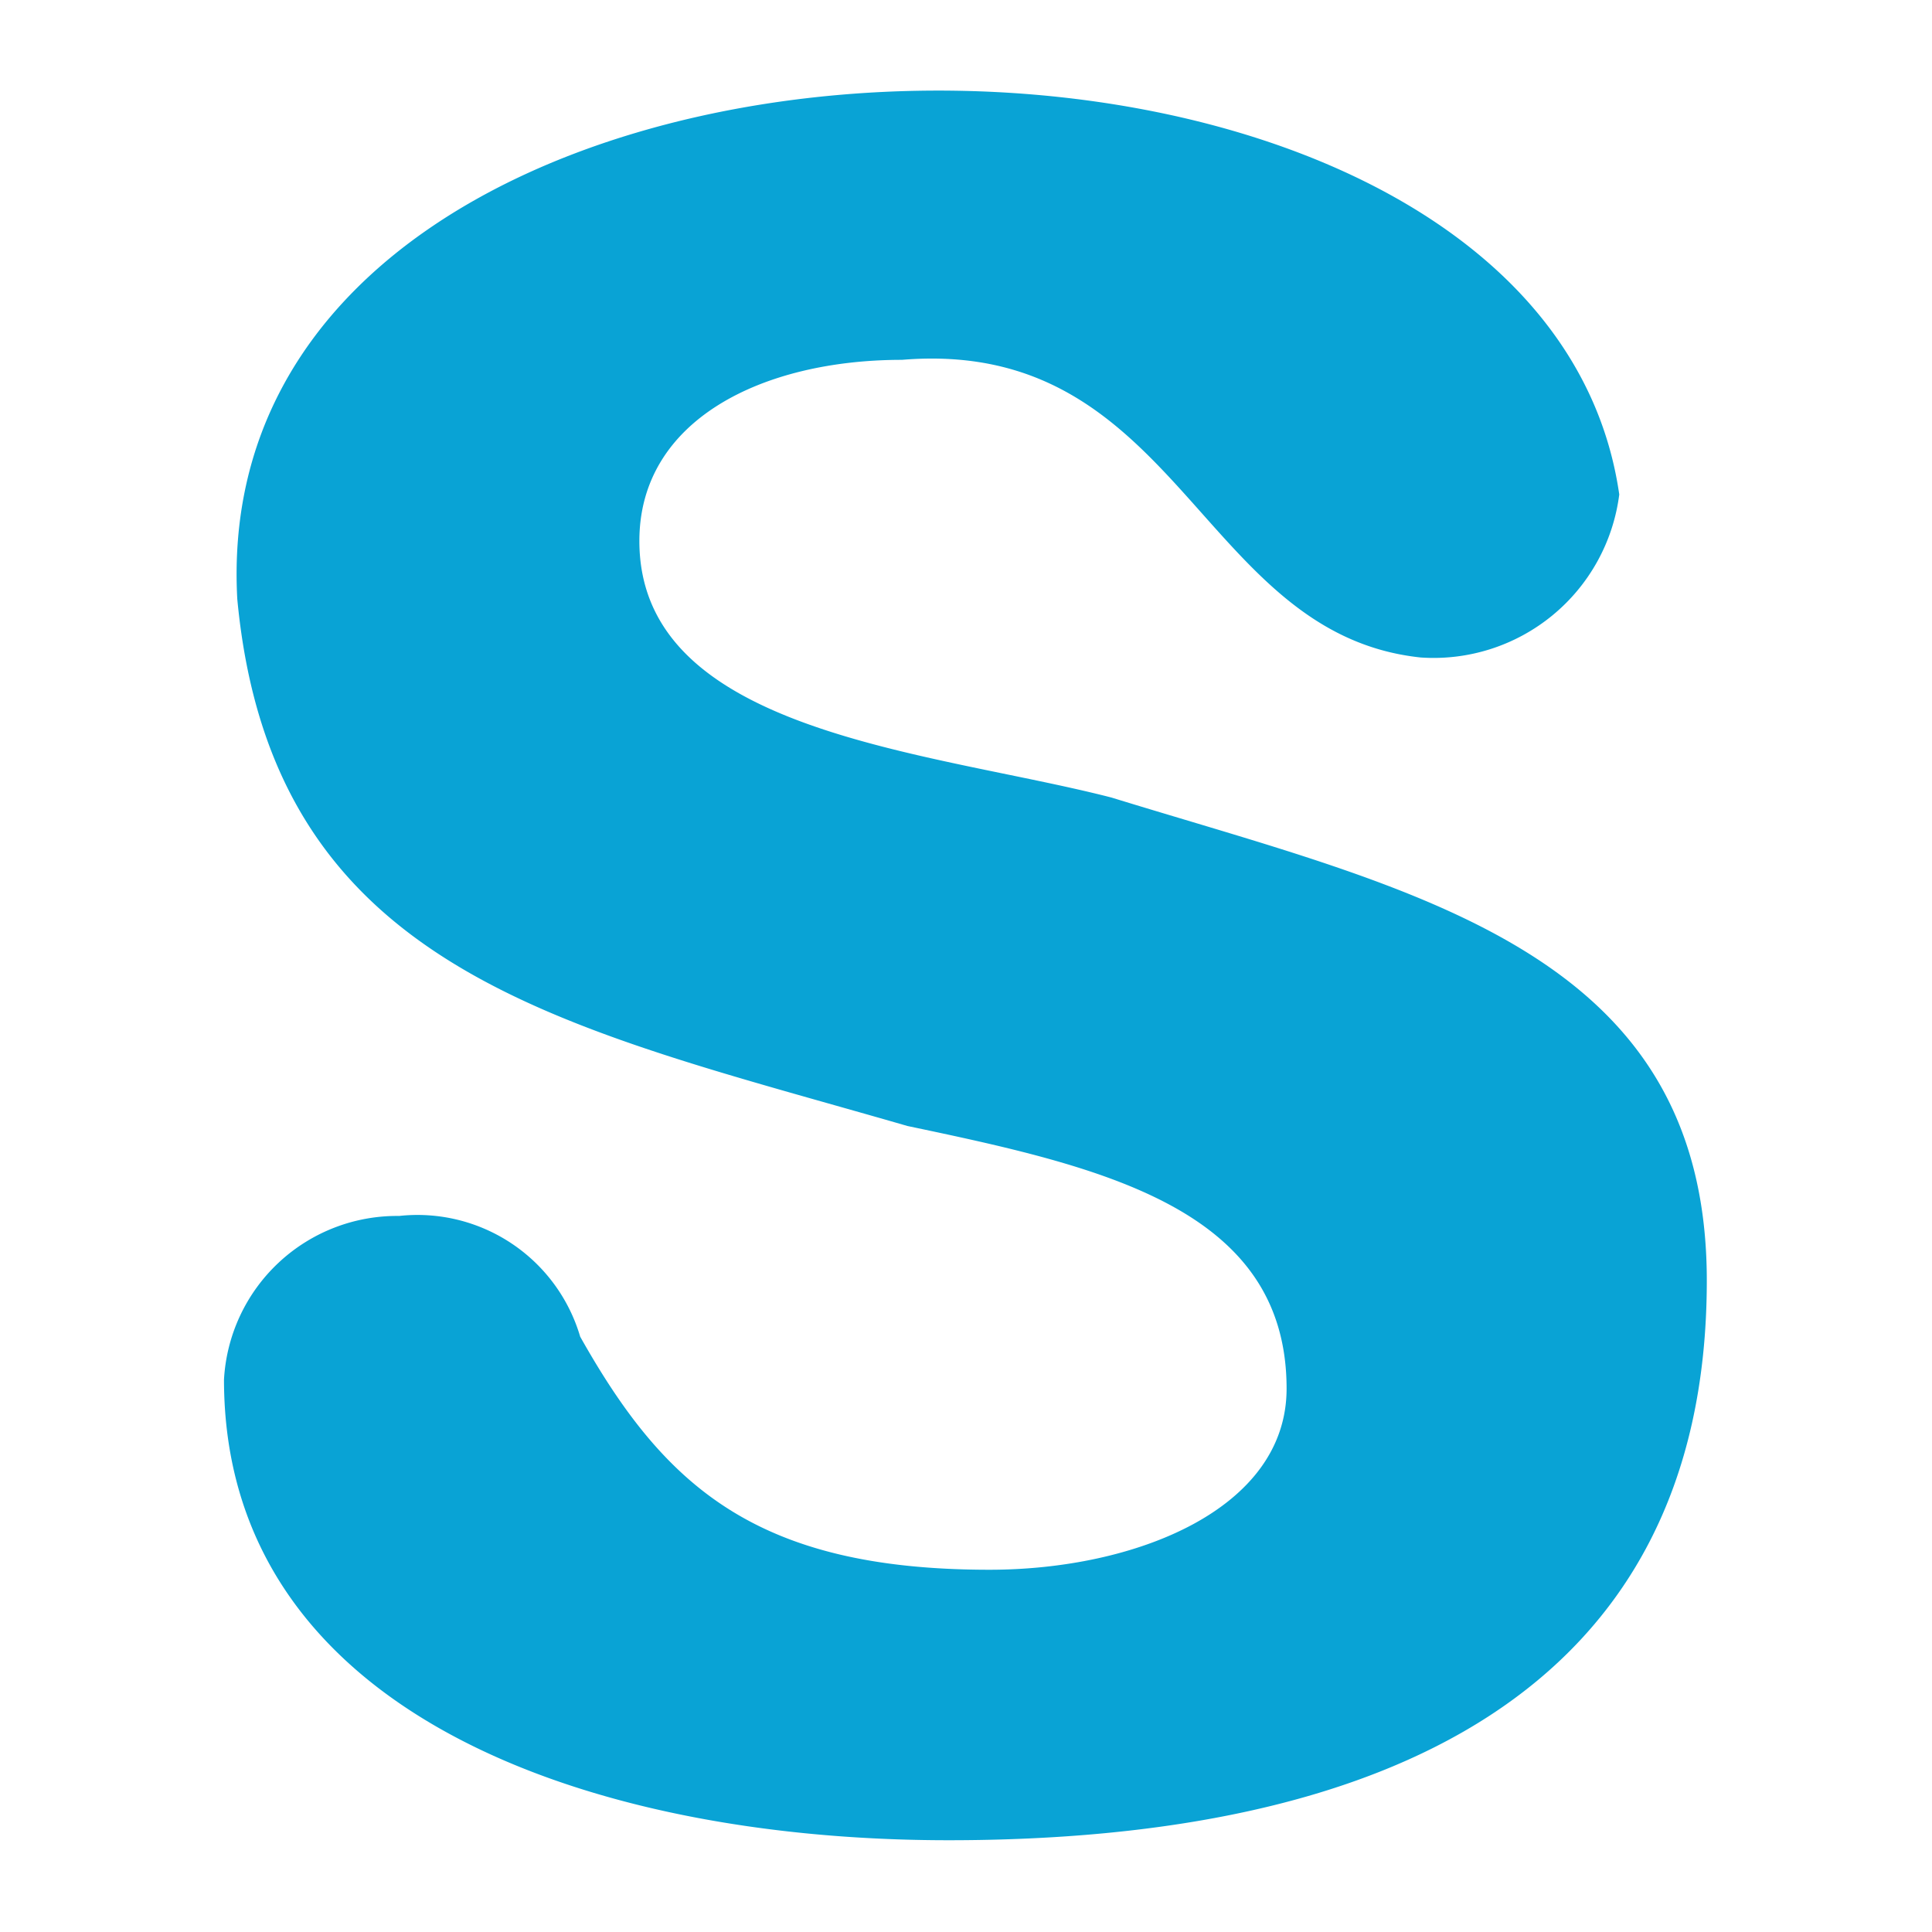 <svg class="text-black inline-block ml-2 text-sm" xmlns="http://www.w3.org/2000/svg" xmlns:xlink="http://www.w3.org/1999/xlink" aria-hidden="true" focusable="false" role="img" preserveAspectRatio="xMidYMid meet" width="1em" height="1em" viewBox="0 0 32 32"><path d="M23.53,10.89c-3.67-.39-4-5.31-8.59-4.93-2.32,0-4.35,1-4.35,3,0,3.19,4.83,3.48,7.82,4.25,5,1.54,9.86,2.51,9.86,8,0,6.86-5.41,9.27-12.56,9.27-6,0-12-2.13-12-7.63a2.87,2.87,0,0,1,2.9-2.71,2.81,2.81,0,0,1,3,2C11,24.61,12.52,26,16.39,26c2.41,0,4.92-1,4.92-3,0-3-3.09-3.68-6.28-4.35C9.33,17,4.51,16.11,3.93,9.92,3.35-.8,25.47-1.18,26.82,8.19A3.1,3.1,0,0,1,23.53,10.89Z" fill="#09a3d5"></path></svg>